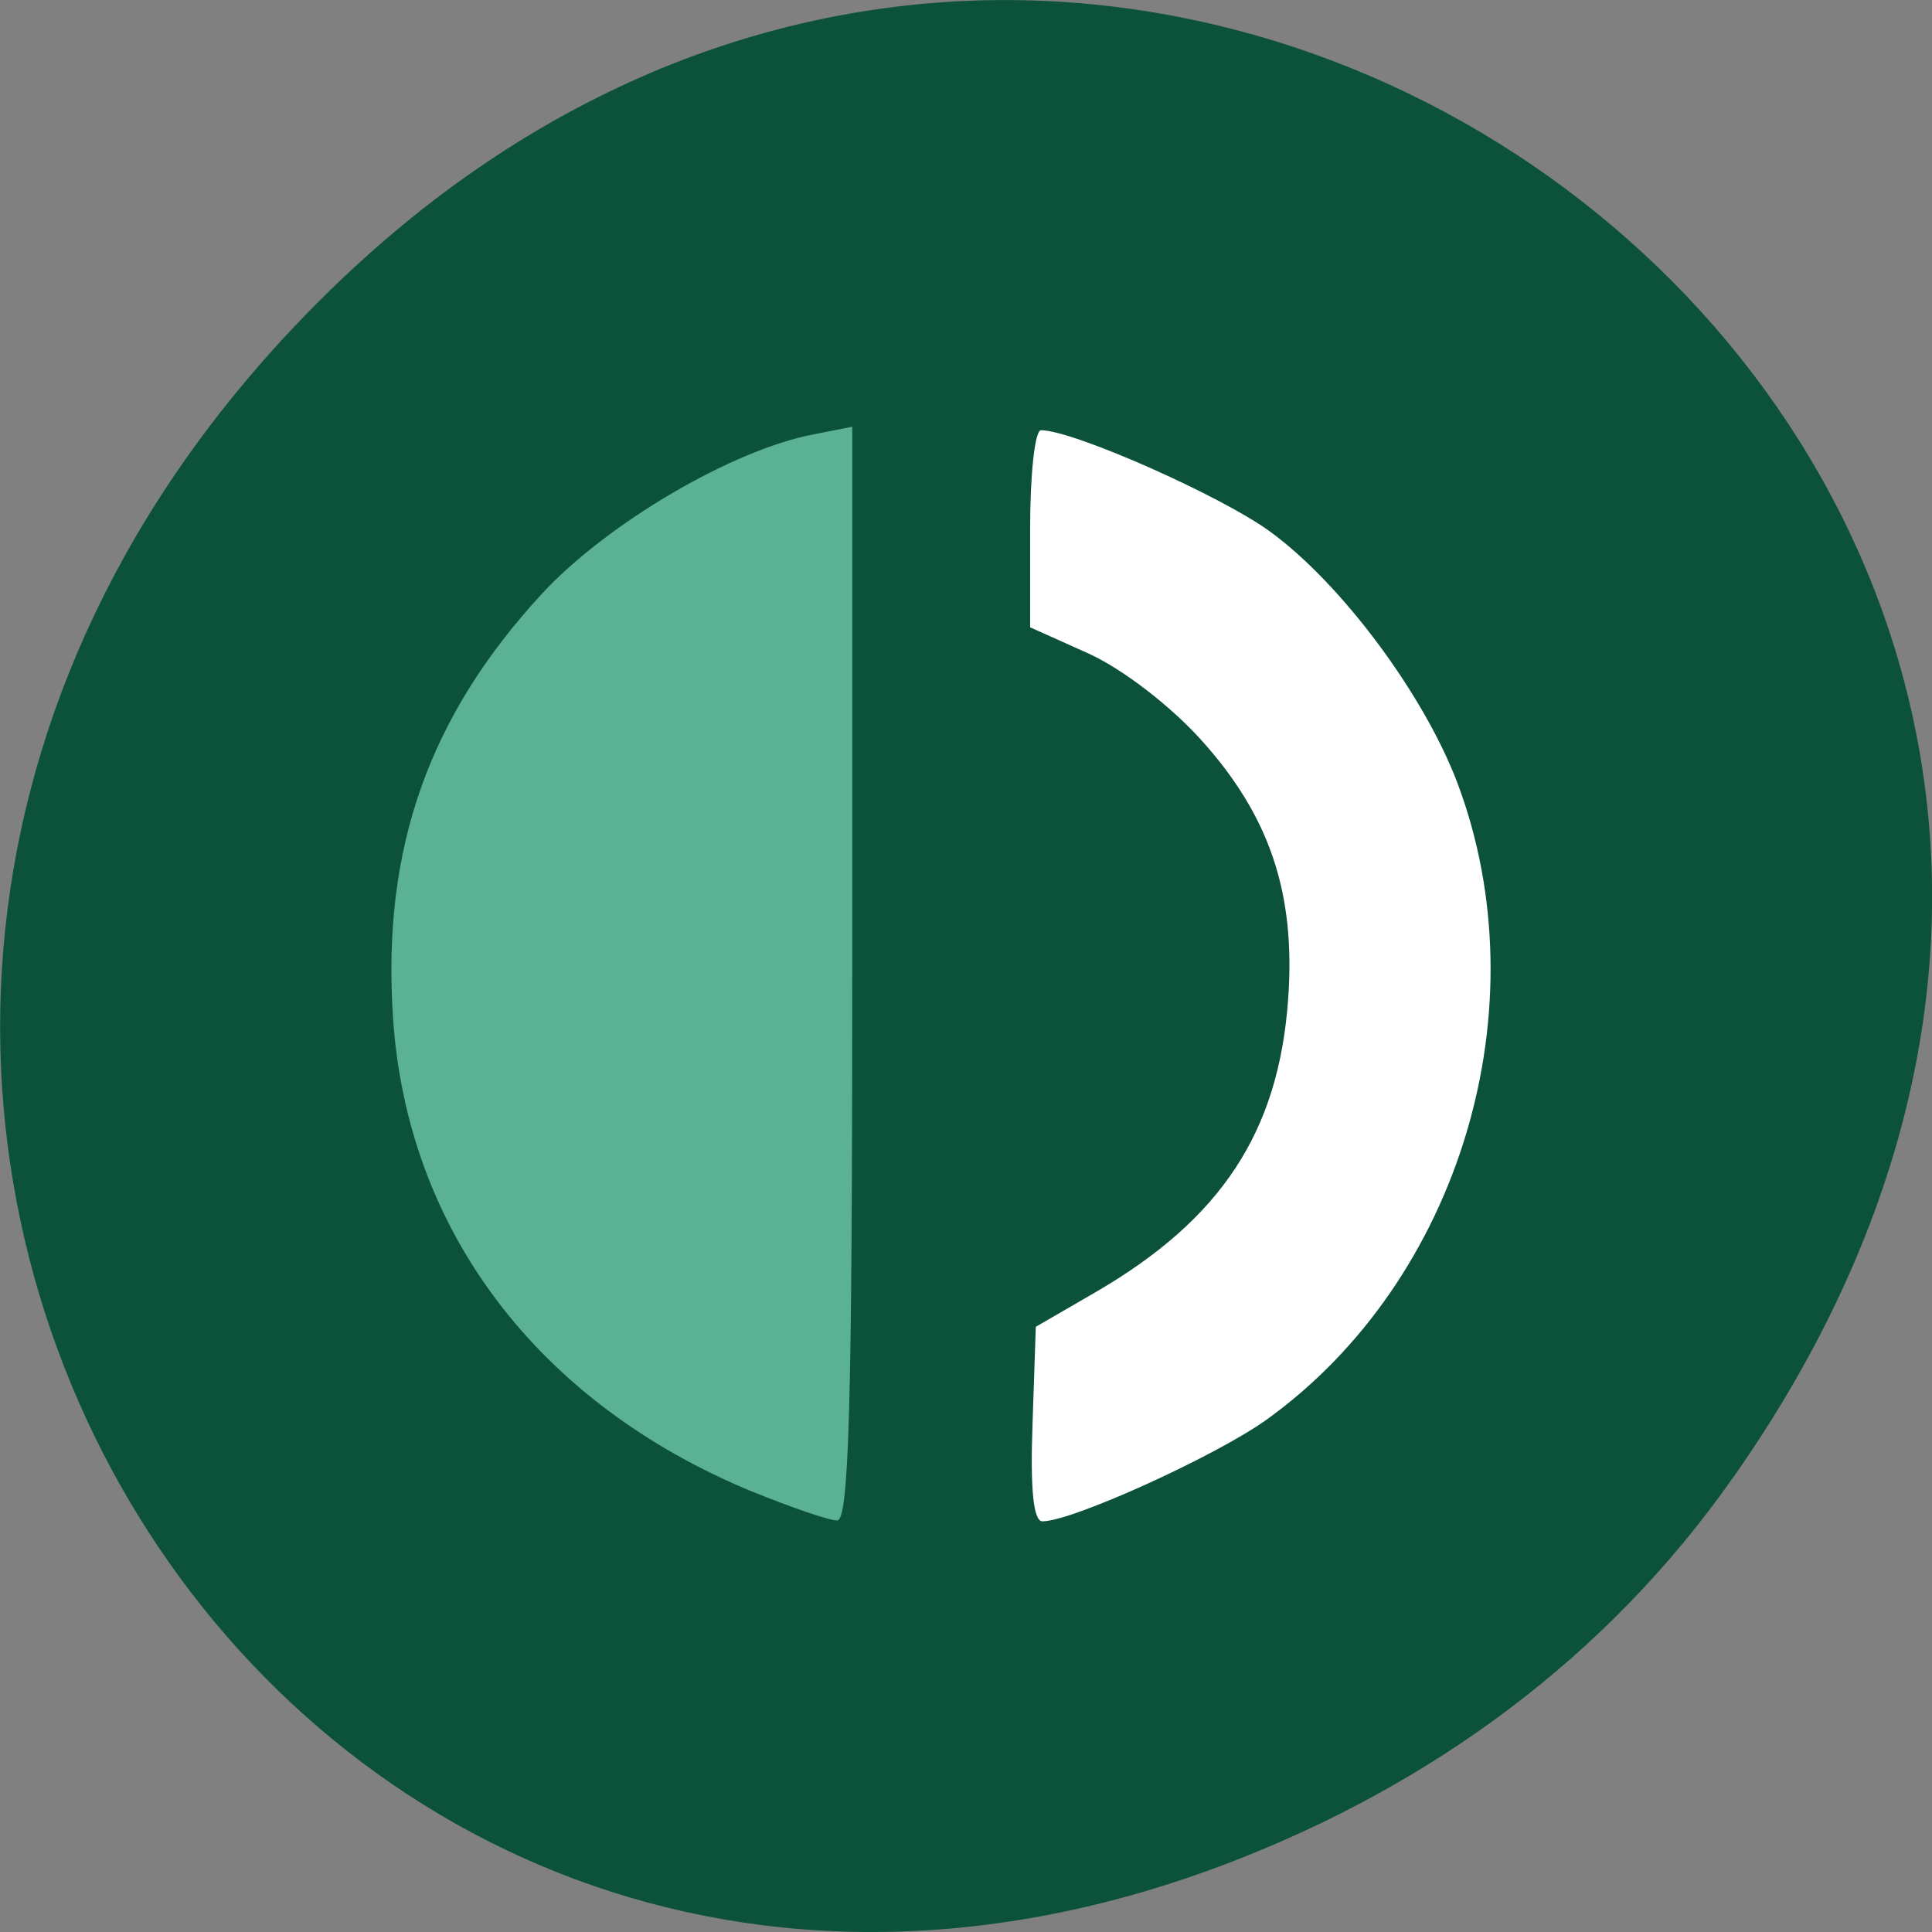 <svg xmlns="http://www.w3.org/2000/svg" viewBox="0 0 16 16"><rect x="0" y="0" width="16" height="16" fill="#808080" stroke="none"/><path d="m 14.352 12.238 c 5.754 -8.18 -4.871 -16.473 -11.648 -9.805 c -6.387 6.281 -0.465 16.04 7.48 12.992 c 1.656 -0.637 3.113 -1.684 4.168 -3.188" fill="#0c523b"/><path d="m 6.234 12.355 c -1.781 -0.734 -2.867 -2.168 -2.98 -3.938 c -0.09 -1.391 0.297 -2.484 1.234 -3.5 c 0.539 -0.582 1.574 -1.191 2.25 -1.32 l 0.32 -0.063 v 4.531 c 0 3.559 -0.027 4.527 -0.125 4.527 c -0.066 0 -0.383 -0.109 -0.699 -0.238" fill="#5bb193"/><path d="m 8.551 11.793 l 0.027 -0.805 l 0.492 -0.285 c 1.043 -0.605 1.52 -1.328 1.598 -2.43 c 0.063 -0.875 -0.152 -1.516 -0.723 -2.148 c -0.254 -0.281 -0.645 -0.582 -0.926 -0.711 l -0.488 -0.219 v -0.816 c 0 -0.449 0.039 -0.816 0.09 -0.816 c 0.266 0 1.492 0.543 1.898 0.84 c 0.59 0.43 1.273 1.348 1.551 2.082 c 0.699 1.859 0.023 4.117 -1.578 5.27 c -0.418 0.301 -1.613 0.844 -1.859 0.844 c -0.074 0 -0.102 -0.262 -0.082 -0.805" fill="#fff"/></svg>